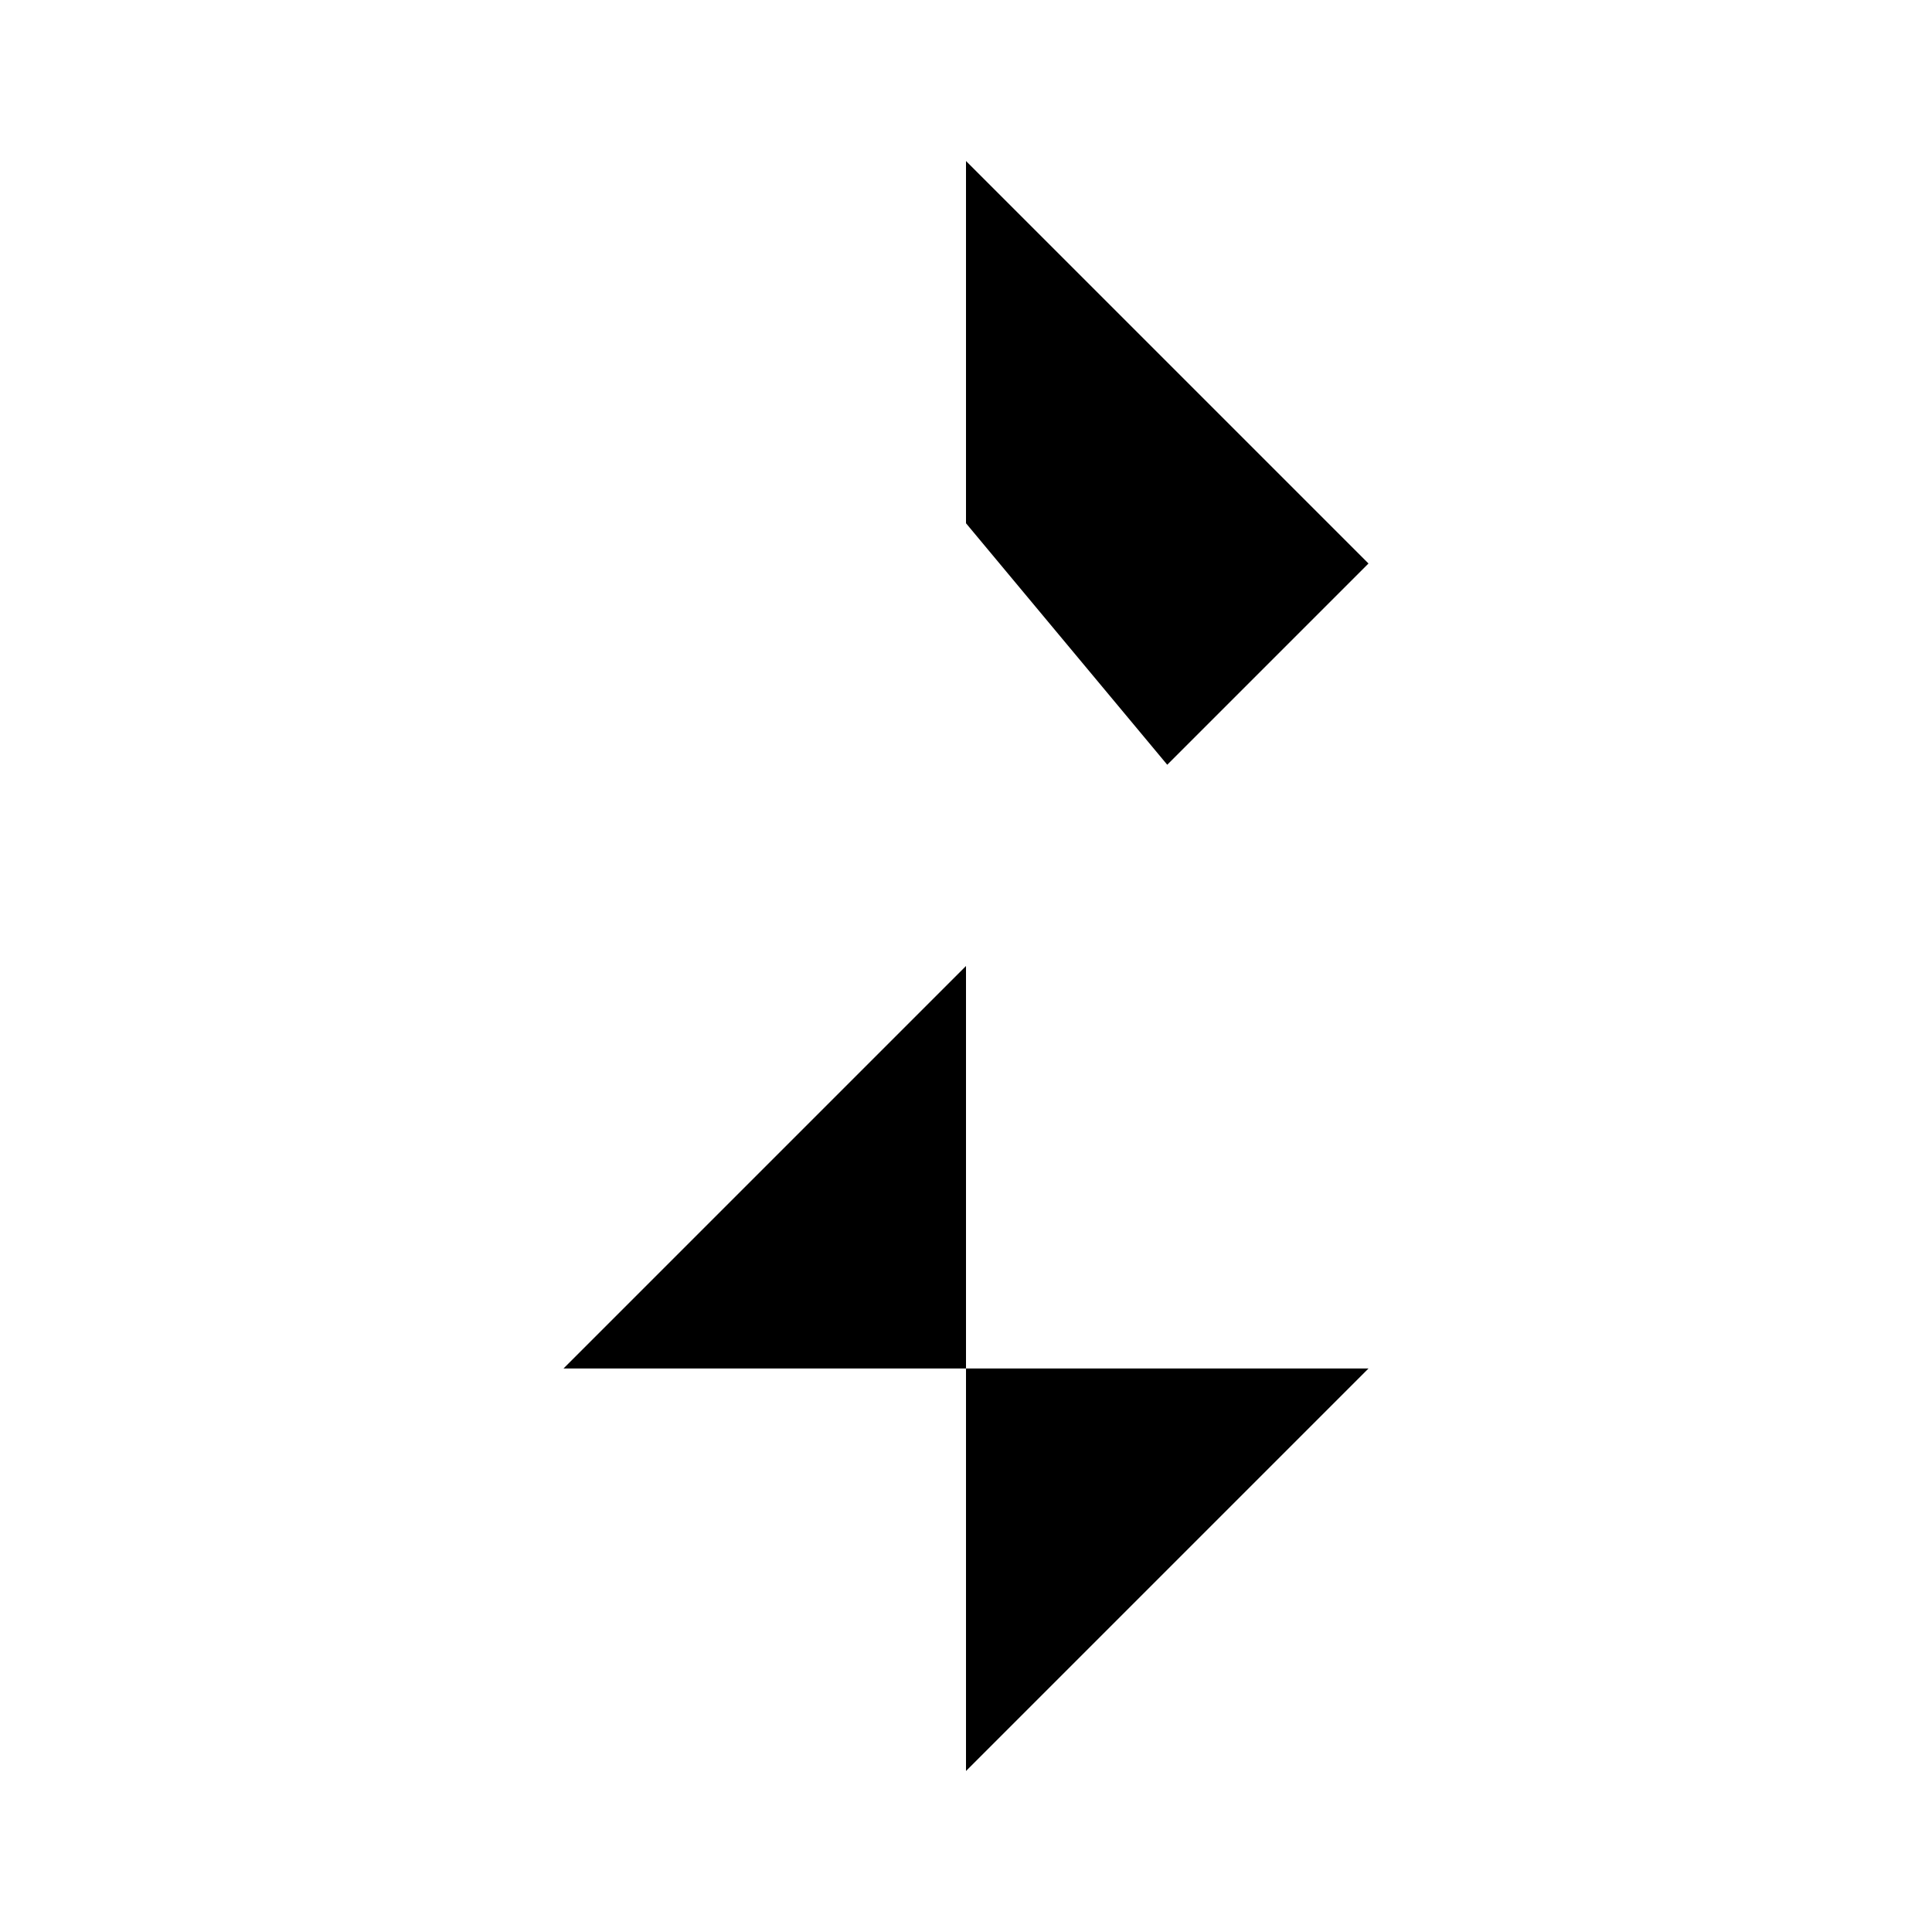 <svg class="pr-icon-lucide" xmlns="http://www.w3.org/2000/svg" width="24" height="24" viewBox="0 0 24 24">
    <path d="m17 17-5 5V12l-5 5"/>
    <path d="m2 2 20 20"/>
    <path d="M14.5 9.5 17 7l-5-5v4.5"/>
</svg>